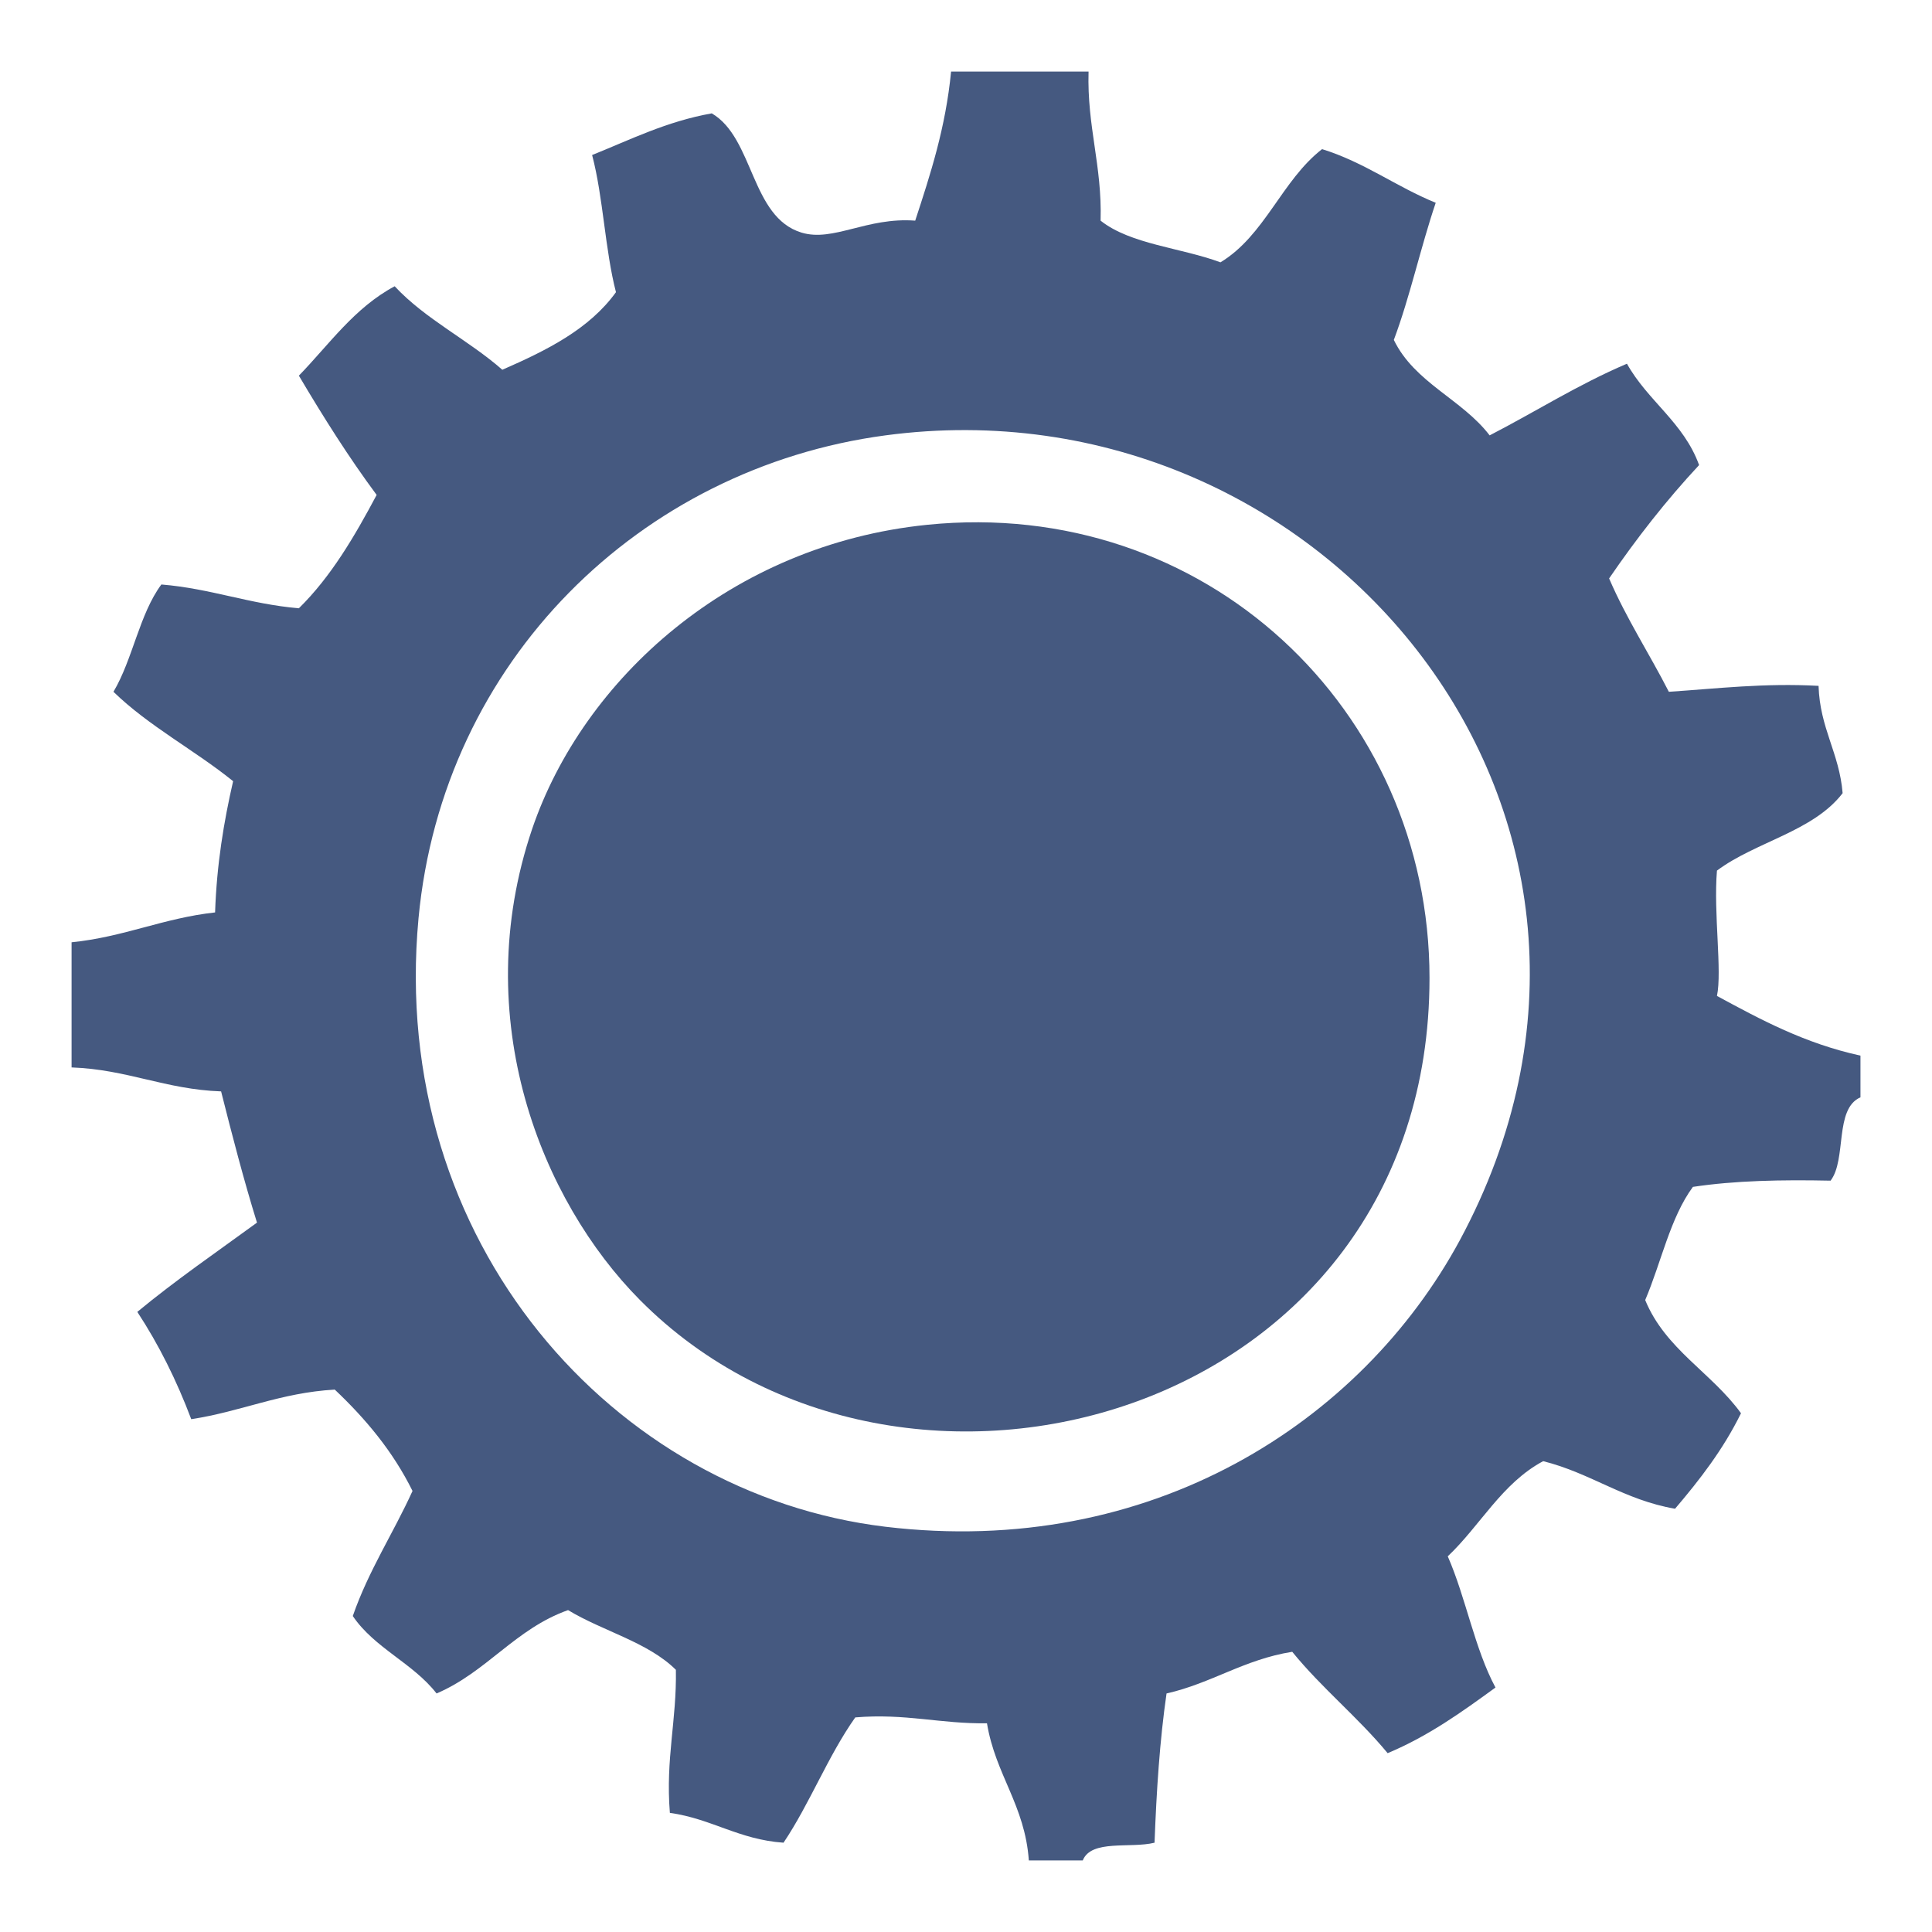 <?xml version="1.0" encoding="utf-8"?>
<!-- Generator: Adobe Illustrator 15.0.0, SVG Export Plug-In . SVG Version: 6.00 Build 0)  -->
<!DOCTYPE svg PUBLIC "-//W3C//DTD SVG 1.1//EN" "http://www.w3.org/Graphics/SVG/1.1/DTD/svg11.dtd">
<svg version="1.1" id="Layer_1" xmlns="http://www.w3.org/2000/svg" xmlns:xlink="http://www.w3.org/1999/xlink" x="0px" y="0px"
	 width="270px" height="270px" viewBox="0 0 270 270" enable-background="new 0 0 270 270" xml:space="preserve">
<g>
	<path fill-rule="evenodd" clip-rule="evenodd" fill="#455980" d="M132.915,10c6.422,0,12.817,0,19.213,0
		c-0.224,7.72,1.905,13.117,1.682,20.837c4.178,3.321,11.258,3.779,16.751,5.825c6.216-3.757,8.566-11.448,14.2-15.82
		c5.938,1.838,10.333,5.239,15.883,7.497c-2.118,6.255-3.588,13.113-5.854,19.165c2.911,6.001,9.526,8.282,13.39,13.341
		c6.416-3.307,12.345-7.1,19.188-10.016c2.892,5.196,7.944,8.233,10.083,14.166c-4.58,4.917-8.726,10.216-12.576,15.844
		c2.427,5.638,5.624,10.5,8.349,15.84c6.815-0.452,13.297-1.245,20.923-0.83c0.182,5.947,2.896,9.344,3.364,14.996
		c-4.112,5.366-12.164,6.784-17.564,10.823c-0.496,5.966,0.739,14.021,0,17.516c6.14,3.322,12.262,6.638,20.055,8.341
		c0,1.933,0,3.856,0,5.829c-3.677,1.602-1.9,8.667-4.176,11.646c-6.851-0.145-13.401-0.014-19.241,0.869
		c-3.175,4.309-4.426,10.563-6.666,15.816c2.813,6.871,9.311,10.167,13.388,15.82c-2.5,5.089-5.775,9.303-9.217,13.344
		c-7.131-1.226-11.734-4.97-18.428-6.649c-5.758,3.071-8.789,9-13.336,13.3c2.533,5.778,3.759,12.93,6.67,18.336
		c-4.674,3.394-9.351,6.782-15.072,9.171c-4.15-5.024-9.204-9.084-13.332-14.166c-6.746,1.074-11.225,4.385-17.566,5.824
		c-0.949,6.559-1.406,13.614-1.677,20.856c-3.354,0.835-8.847-0.503-10.032,2.479c-2.492,0-5.04,0-7.535,0
		c-0.547-7.743-4.667-11.973-5.851-19.17c-6.479,0.106-11.376-1.411-18.405-0.819c-3.811,5.384-6.342,12.021-10.026,17.51
		c-6.257-0.436-10.03-3.345-15.884-4.17c-0.616-7.569,0.965-12.917,0.84-19.992c-3.914-3.882-10.217-5.399-15.068-8.344
		c-7.386,2.621-11.37,8.662-18.377,11.649c-3.28-4.232-8.682-6.337-11.708-10.823c2.217-6.379,5.66-11.564,8.348-17.476
		c-2.765-5.586-6.589-10.118-10.867-14.167c-7.605,0.436-13.054,3.068-20.057,4.136c-2.048-5.43-4.543-10.435-7.536-14.995
		c5.339-4.419,11.11-8.378,16.723-12.474c-1.845-5.952-3.455-12.145-5.015-18.34c-7.805-0.278-13.093-3.068-20.896-3.35
		c0-5.821,0-11.666,0-17.488c7.343-0.742,12.796-3.377,20.056-4.173c0.227-6.719,1.221-12.683,2.52-18.342
		c-5.385-4.345-11.799-7.7-16.722-12.493c2.699-4.539,3.621-10.856,6.695-14.995c6.948,0.571,12.268,2.735,19.216,3.325
		c4.497-4.421,7.783-10.044,10.869-15.84c-3.908-5.271-7.456-10.899-10.869-16.667c4.246-4.377,7.759-9.493,13.389-12.495
		c4.284,4.612,10.297,7.499,15.043,11.669c6.209-2.712,12.156-5.671,15.882-10.842c-1.539-5.939-1.768-13.229-3.333-19.167
		c5.36-2.148,10.357-4.685,16.722-5.823c5.906,3.45,5.43,14.51,12.549,16.667c4.446,1.338,9.104-2.185,15.882-1.674
		C130.024,24.365,132.156,17.854,132.915,10z M58.488,128.339c-4.219,45.333,27.329,80.459,65.237,85.025
		c37.115,4.448,66.524-14.6,80.279-40.023c31.82-59.048-18.95-120.709-80.279-112.496C89.462,65.428,61.862,92.366,58.488,128.339z"
		/>
	<path fill-rule="evenodd" clip-rule="evenodd" fill="#455980" d="M129.578,73.34c38.805-3.941,70.198,25.773,70.198,63.343
		c0,61.521-73.805,81.807-110.337,45.001c-13.757-13.857-24.061-39.312-15.069-65.84C81.506,94.893,102.146,76.123,129.578,73.34z"
		/>
	<path fill-rule="evenodd" clip-rule="evenodd" fill="#455980" d="M130.393,107.5c22.021-3.891,40.433,11.614,35.937,35.855
		c-4.968,27.174-46.061,31.446-57.672,6.65C99.478,130.423,111.453,110.869,130.393,107.5z"/>
</g>
</svg>
